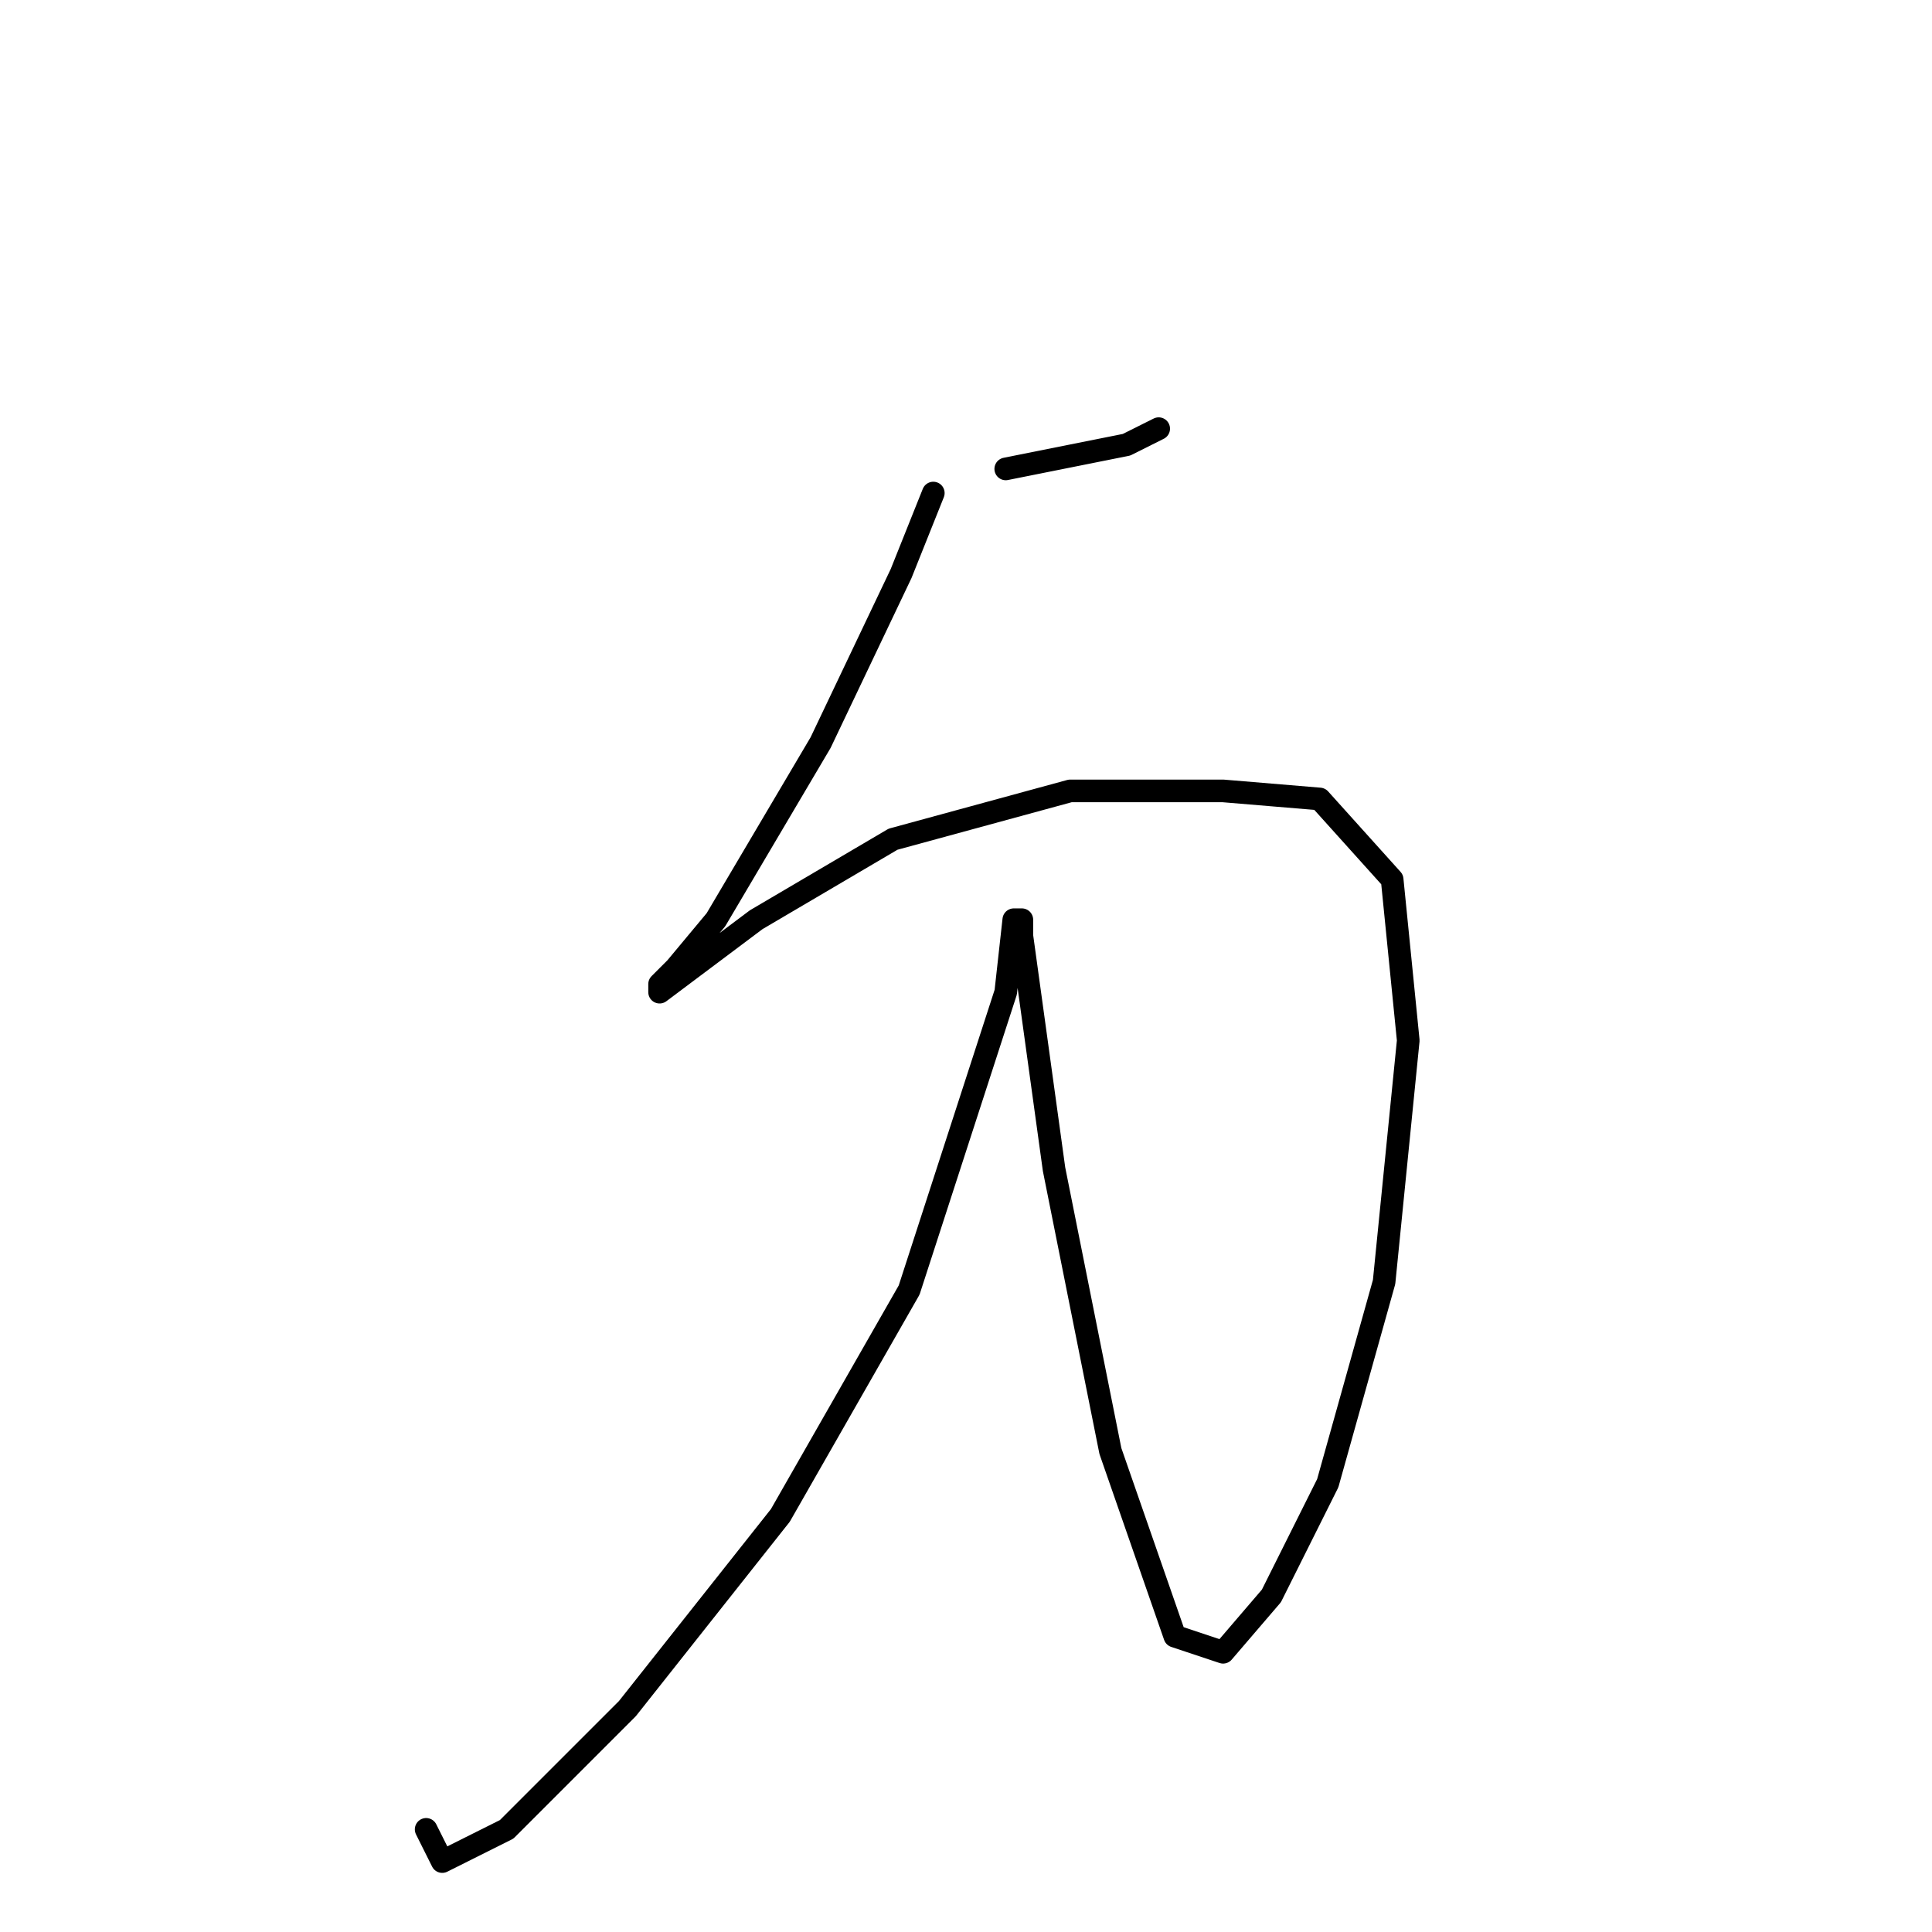 <?xml version="1.0" standalone="no"?>
    <svg width="256" height="256" xmlns="http://www.w3.org/2000/svg" version="1.1">
    <polyline stroke="black" stroke-width="3" stroke-linecap="round" fill="transparent" stroke-linejoin="round" points="133.267 62.133 149.267 58.933 153.533 56.8 153.533 56.8 " />
        <polyline stroke="black" stroke-width="3" stroke-linecap="round" fill="transparent" stroke-linejoin="round" points="123.667 65.333 119.4 76 108.733 98.4 94.867 121.867 89.533 128.267 87.4 130.4 87.4 131.467 100.2 121.867 118.333 111.2 141.8 104.8 162.067 104.8 174.867 105.867 184.467 116.533 186.6 137.867 183.4 169.867 175.933 196.533 168.467 211.467 162.067 218.933 155.667 216.8 147.133 192.267 139.667 154.933 135.4 124 135.4 121.867 134.333 121.867 133.267 131.467 120.467 170.933 103.4 200.8 83.133 226.4 67.133 242.4 58.6 246.667 56.467 242.4 56.467 242.4 " />
        </svg>
